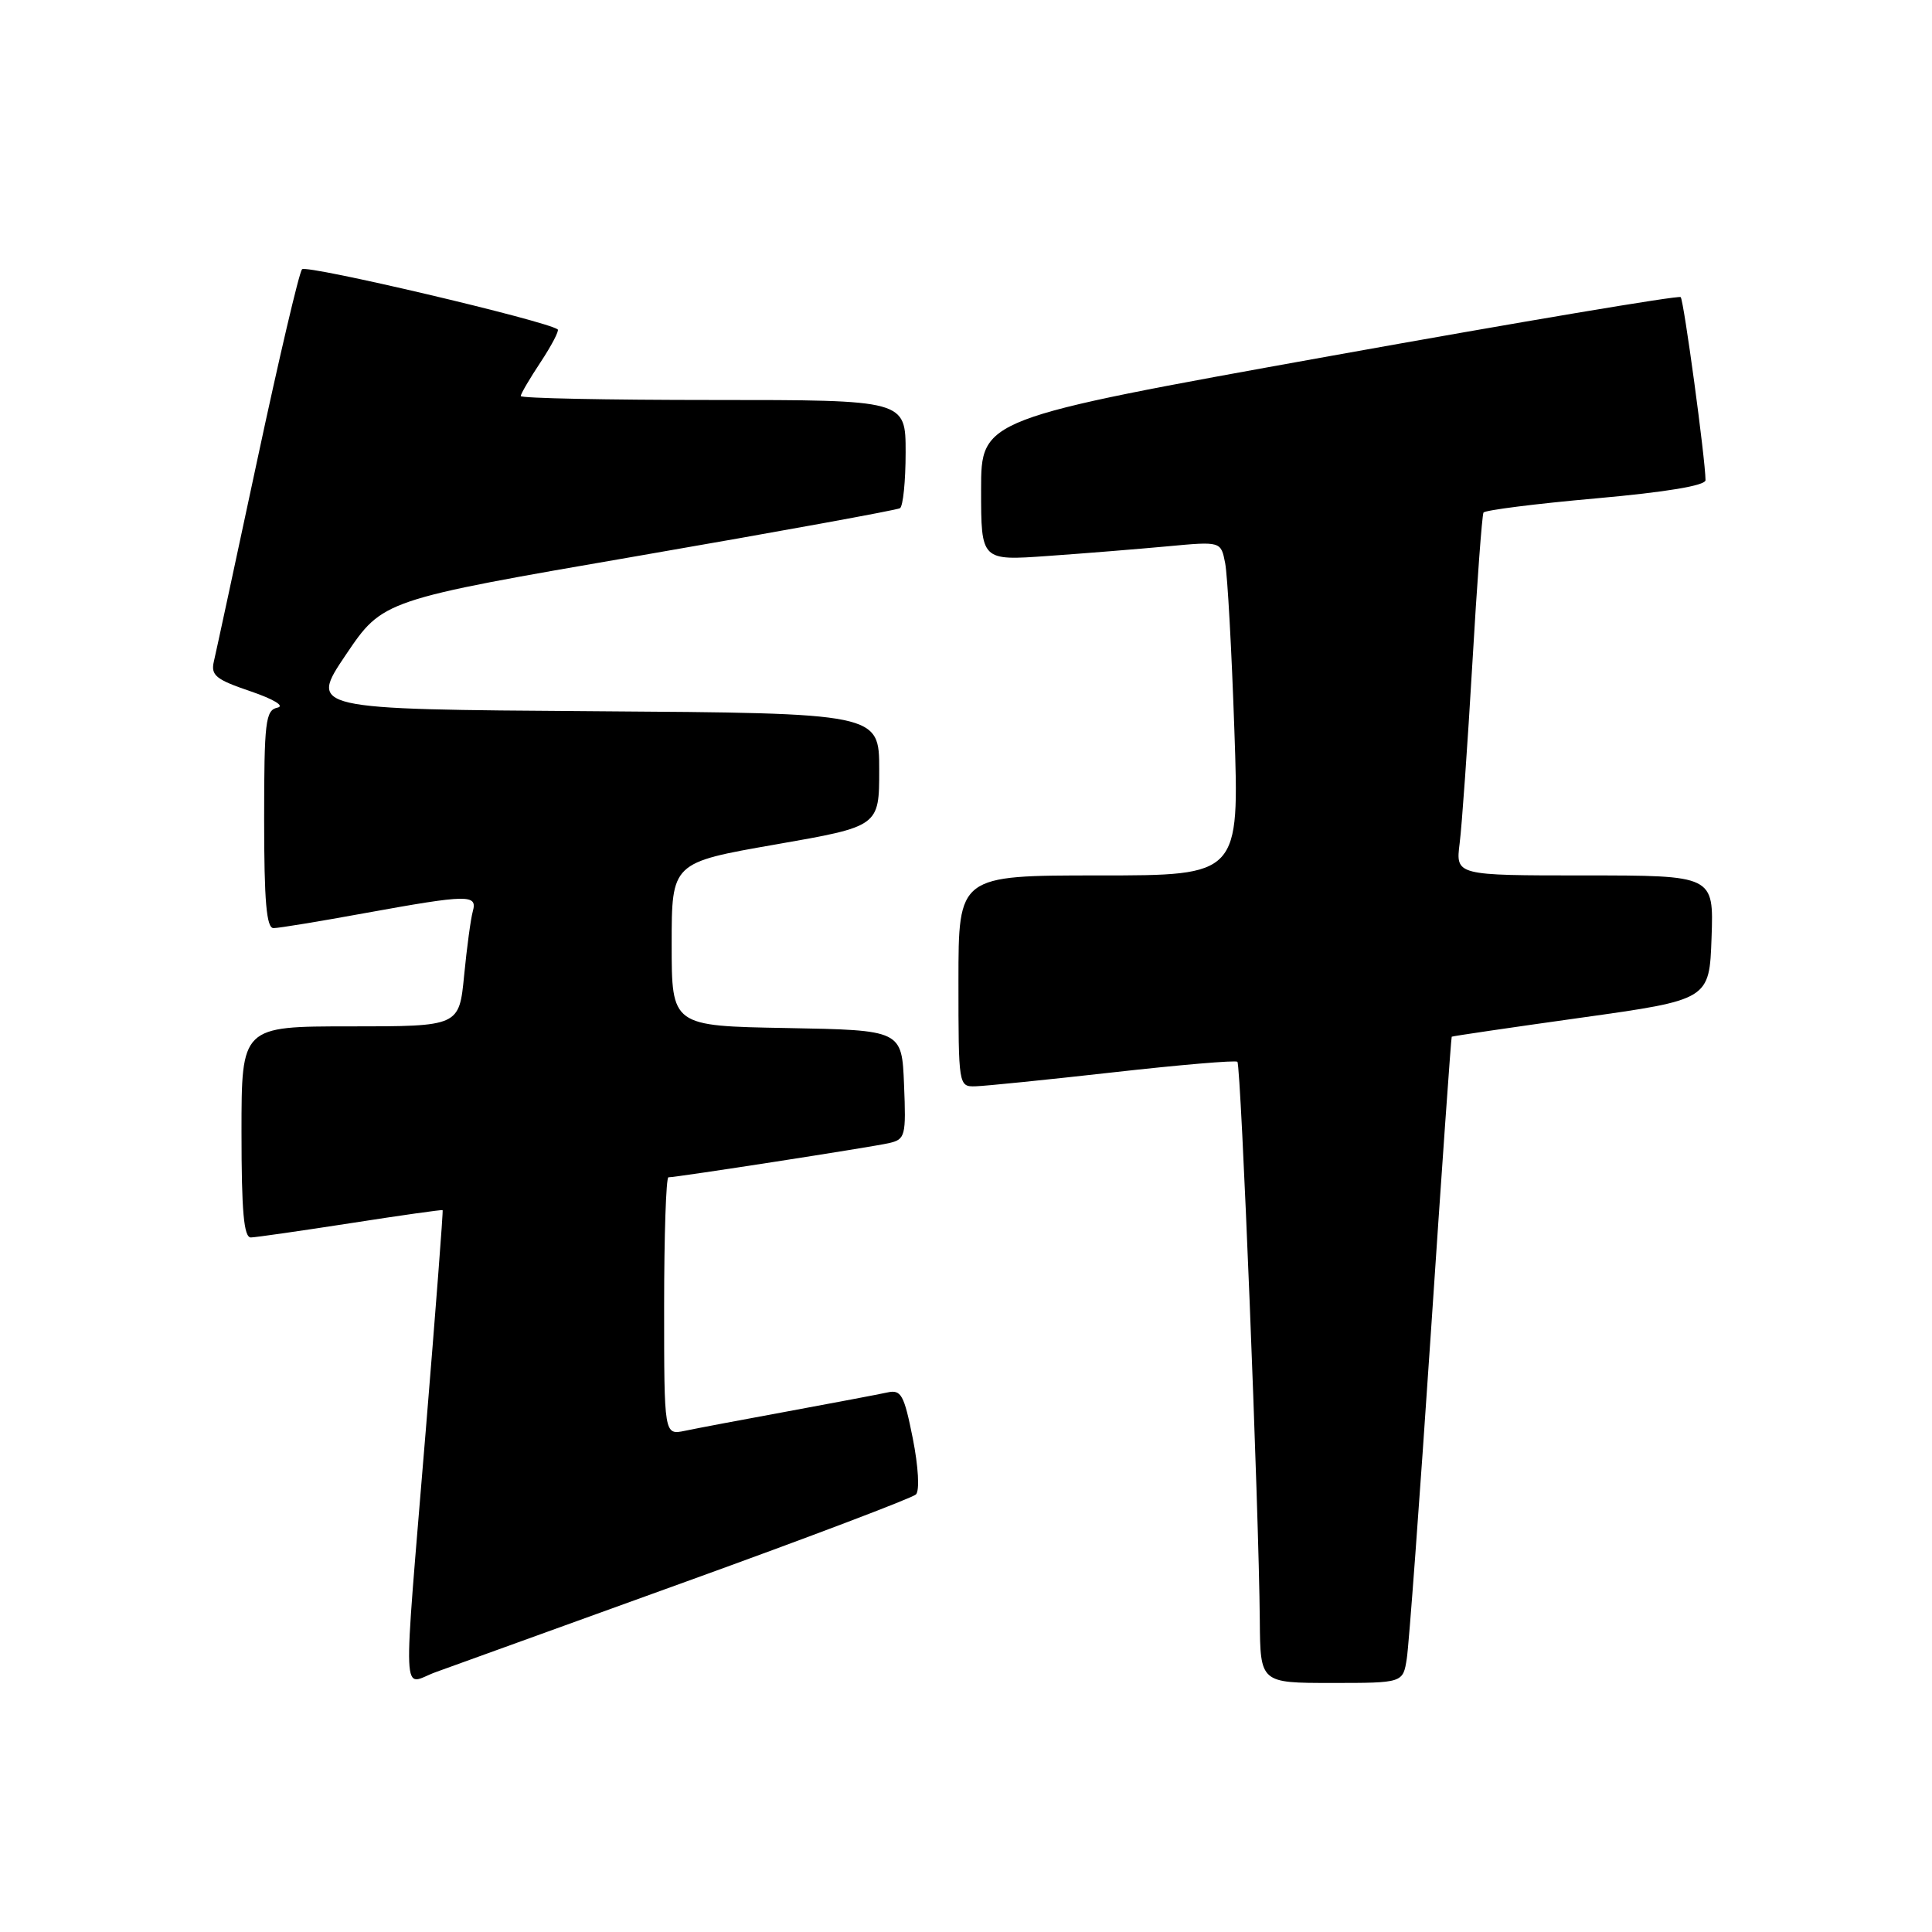 <?xml version="1.0" encoding="UTF-8" standalone="no"?>
<!DOCTYPE svg PUBLIC "-//W3C//DTD SVG 1.1//EN" "http://www.w3.org/Graphics/SVG/1.1/DTD/svg11.dtd" >
<svg xmlns="http://www.w3.org/2000/svg" xmlns:xlink="http://www.w3.org/1999/xlink" version="1.1" viewBox="0 0 256 256">
 <g >
 <path fill="currentColor"
d=" M 91.00 209.54 C 107.22 203.68 120.89 198.49 121.37 198.02 C 121.87 197.52 121.69 194.33 120.95 190.60 C 119.79 184.79 119.41 184.10 117.57 184.51 C 116.43 184.76 110.55 185.87 104.50 186.99 C 98.45 188.10 92.26 189.27 90.75 189.59 C 88.00 190.16 88.00 190.16 88.00 173.08 C 88.00 163.69 88.26 156.00 88.57 156.00 C 89.66 156.00 115.53 151.99 117.79 151.47 C 119.96 150.97 120.07 150.54 119.79 143.72 C 119.50 136.50 119.50 136.50 104.25 136.22 C 89.00 135.95 89.00 135.95 89.00 125.12 C 89.00 114.30 89.00 114.30 102.75 111.90 C 116.50 109.50 116.50 109.50 116.50 102.00 C 116.50 94.50 116.50 94.50 78.73 94.24 C 40.96 93.98 40.96 93.98 45.84 86.74 C 50.73 79.50 50.73 79.50 84.62 73.65 C 103.25 70.43 118.84 67.59 119.25 67.34 C 119.66 67.09 120.00 63.76 120.00 59.94 C 120.00 53.00 120.00 53.00 94.50 53.00 C 80.47 53.00 69.00 52.77 69.00 52.48 C 69.00 52.19 70.19 50.16 71.65 47.96 C 73.10 45.76 74.11 43.82 73.90 43.65 C 72.43 42.52 40.59 35.03 40.02 35.68 C 39.63 36.13 36.96 47.52 34.08 61.00 C 31.20 74.47 28.62 86.46 28.34 87.64 C 27.91 89.48 28.59 90.04 33.17 91.59 C 36.30 92.66 37.78 93.56 36.75 93.77 C 35.18 94.11 35.00 95.64 35.00 108.57 C 35.00 119.46 35.31 123.00 36.25 122.98 C 36.94 122.98 42.41 122.08 48.42 120.98 C 62.05 118.51 63.28 118.49 62.65 120.75 C 62.38 121.71 61.86 125.54 61.50 129.25 C 60.84 136.00 60.84 136.00 46.42 136.00 C 32.00 136.00 32.00 136.00 32.00 150.00 C 32.00 160.55 32.31 163.99 33.25 163.97 C 33.94 163.95 39.90 163.09 46.50 162.07 C 53.10 161.04 58.57 160.27 58.65 160.35 C 58.74 160.43 57.73 173.55 56.42 189.50 C 53.35 226.98 53.19 223.20 57.75 221.56 C 59.81 220.81 74.78 215.40 91.00 209.54 Z  M 186.41 219.75 C 186.69 217.96 188.11 198.72 189.57 177.00 C 191.02 155.28 192.28 137.44 192.36 137.37 C 192.44 137.29 200.15 136.16 209.50 134.85 C 226.50 132.47 226.50 132.47 226.79 124.23 C 227.08 116.00 227.08 116.00 209.98 116.00 C 192.88 116.00 192.88 116.00 193.41 111.75 C 193.71 109.41 194.46 98.72 195.09 88.00 C 195.71 77.28 196.38 68.24 196.57 67.92 C 196.76 67.60 203.46 66.75 211.46 66.04 C 220.77 65.21 226.00 64.34 225.99 63.62 C 225.97 60.83 223.11 39.78 222.70 39.37 C 222.45 39.11 201.49 42.64 176.12 47.20 C 130.00 55.50 130.00 55.50 130.00 64.90 C 130.00 74.30 130.00 74.30 138.82 73.67 C 143.67 73.33 150.82 72.75 154.71 72.39 C 161.78 71.73 161.78 71.73 162.34 74.62 C 162.65 76.20 163.20 86.16 163.56 96.75 C 164.23 116.00 164.23 116.00 145.62 116.00 C 127.00 116.00 127.00 116.00 127.00 130.00 C 127.00 143.87 127.02 144.00 129.25 143.94 C 130.49 143.91 138.70 143.08 147.50 142.09 C 156.30 141.10 163.71 140.47 163.96 140.69 C 164.44 141.10 166.82 200.32 166.93 214.75 C 167.00 223.00 167.00 223.00 176.45 223.00 C 185.91 223.00 185.91 223.00 186.41 219.75 Z "/>
</g>
</svg>